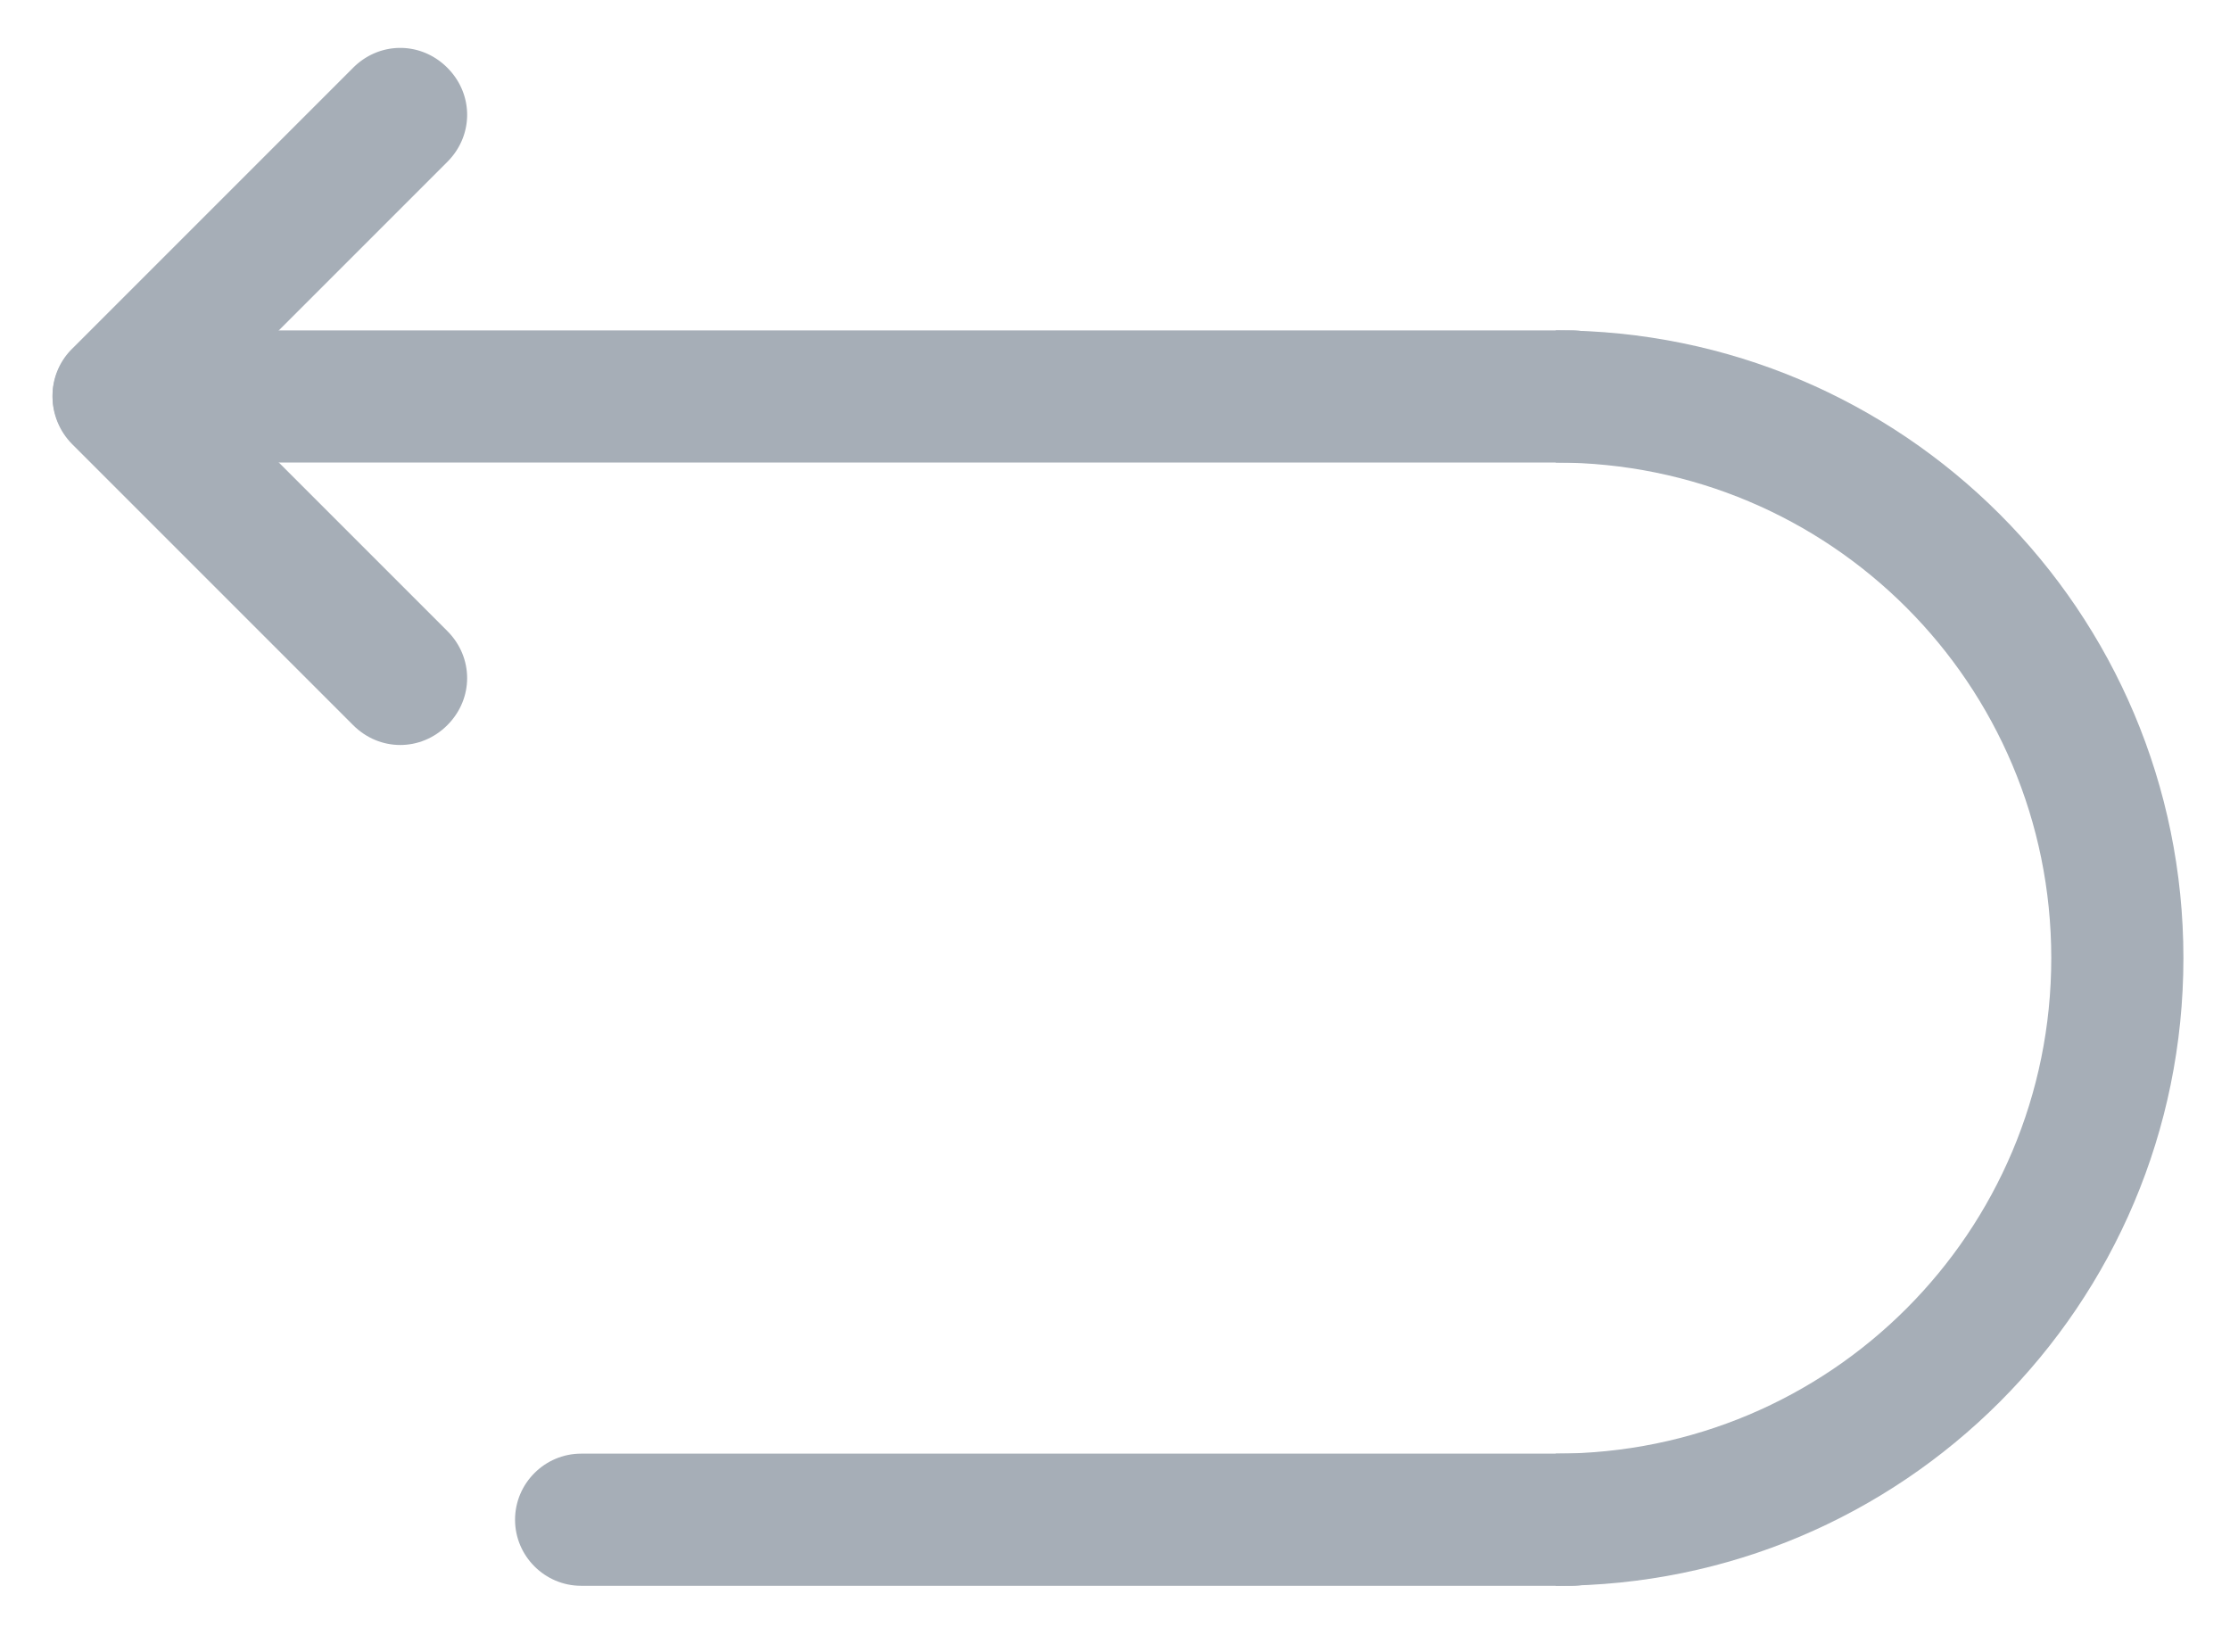 <svg xmlns="http://www.w3.org/2000/svg" width="27" height="20"><g fill="#A6AEB7" fill-rule="nonzero"><path d="M18.836 4v1.6c3.32 0 6 2.68 6 6s-2.68 6-6 6v1.6c4.2 0 7.6-3.4 7.6-7.6 0-4.2-3.4-7.6-7.6-7.6Z"/><path d="M19.036 19.2h-12c-.44 0-.8-.36-.8-.8 0-.44.36-.8.8-.8h12c.44 0 .8.36.8.8 0 .44-.36.8-.8.8Zm0-13.6h-15.8c-.44 0-.8-.36-.8-.8 0-.44.36-.8.8-.8h15.8c.44 0 .8.36.8.8 0 .44-.36.8-.8.8Z"/><path d="M.876 5.36a.797.797 0 0 1 0-1.14l3.4-3.4c.32-.32.82-.32 1.14 0 .32.32.32.82 0 1.14l-3.4 3.4c-.32.32-.82.32-1.14 0Z"/><path d="M.876 4.24c.32-.32.82-.32 1.14 0l3.4 3.4c.32.32.32.82 0 1.14-.32.32-.82.32-1.14 0l-3.4-3.4c-.32-.32-.32-.84 0-1.14Z"/></g></svg>